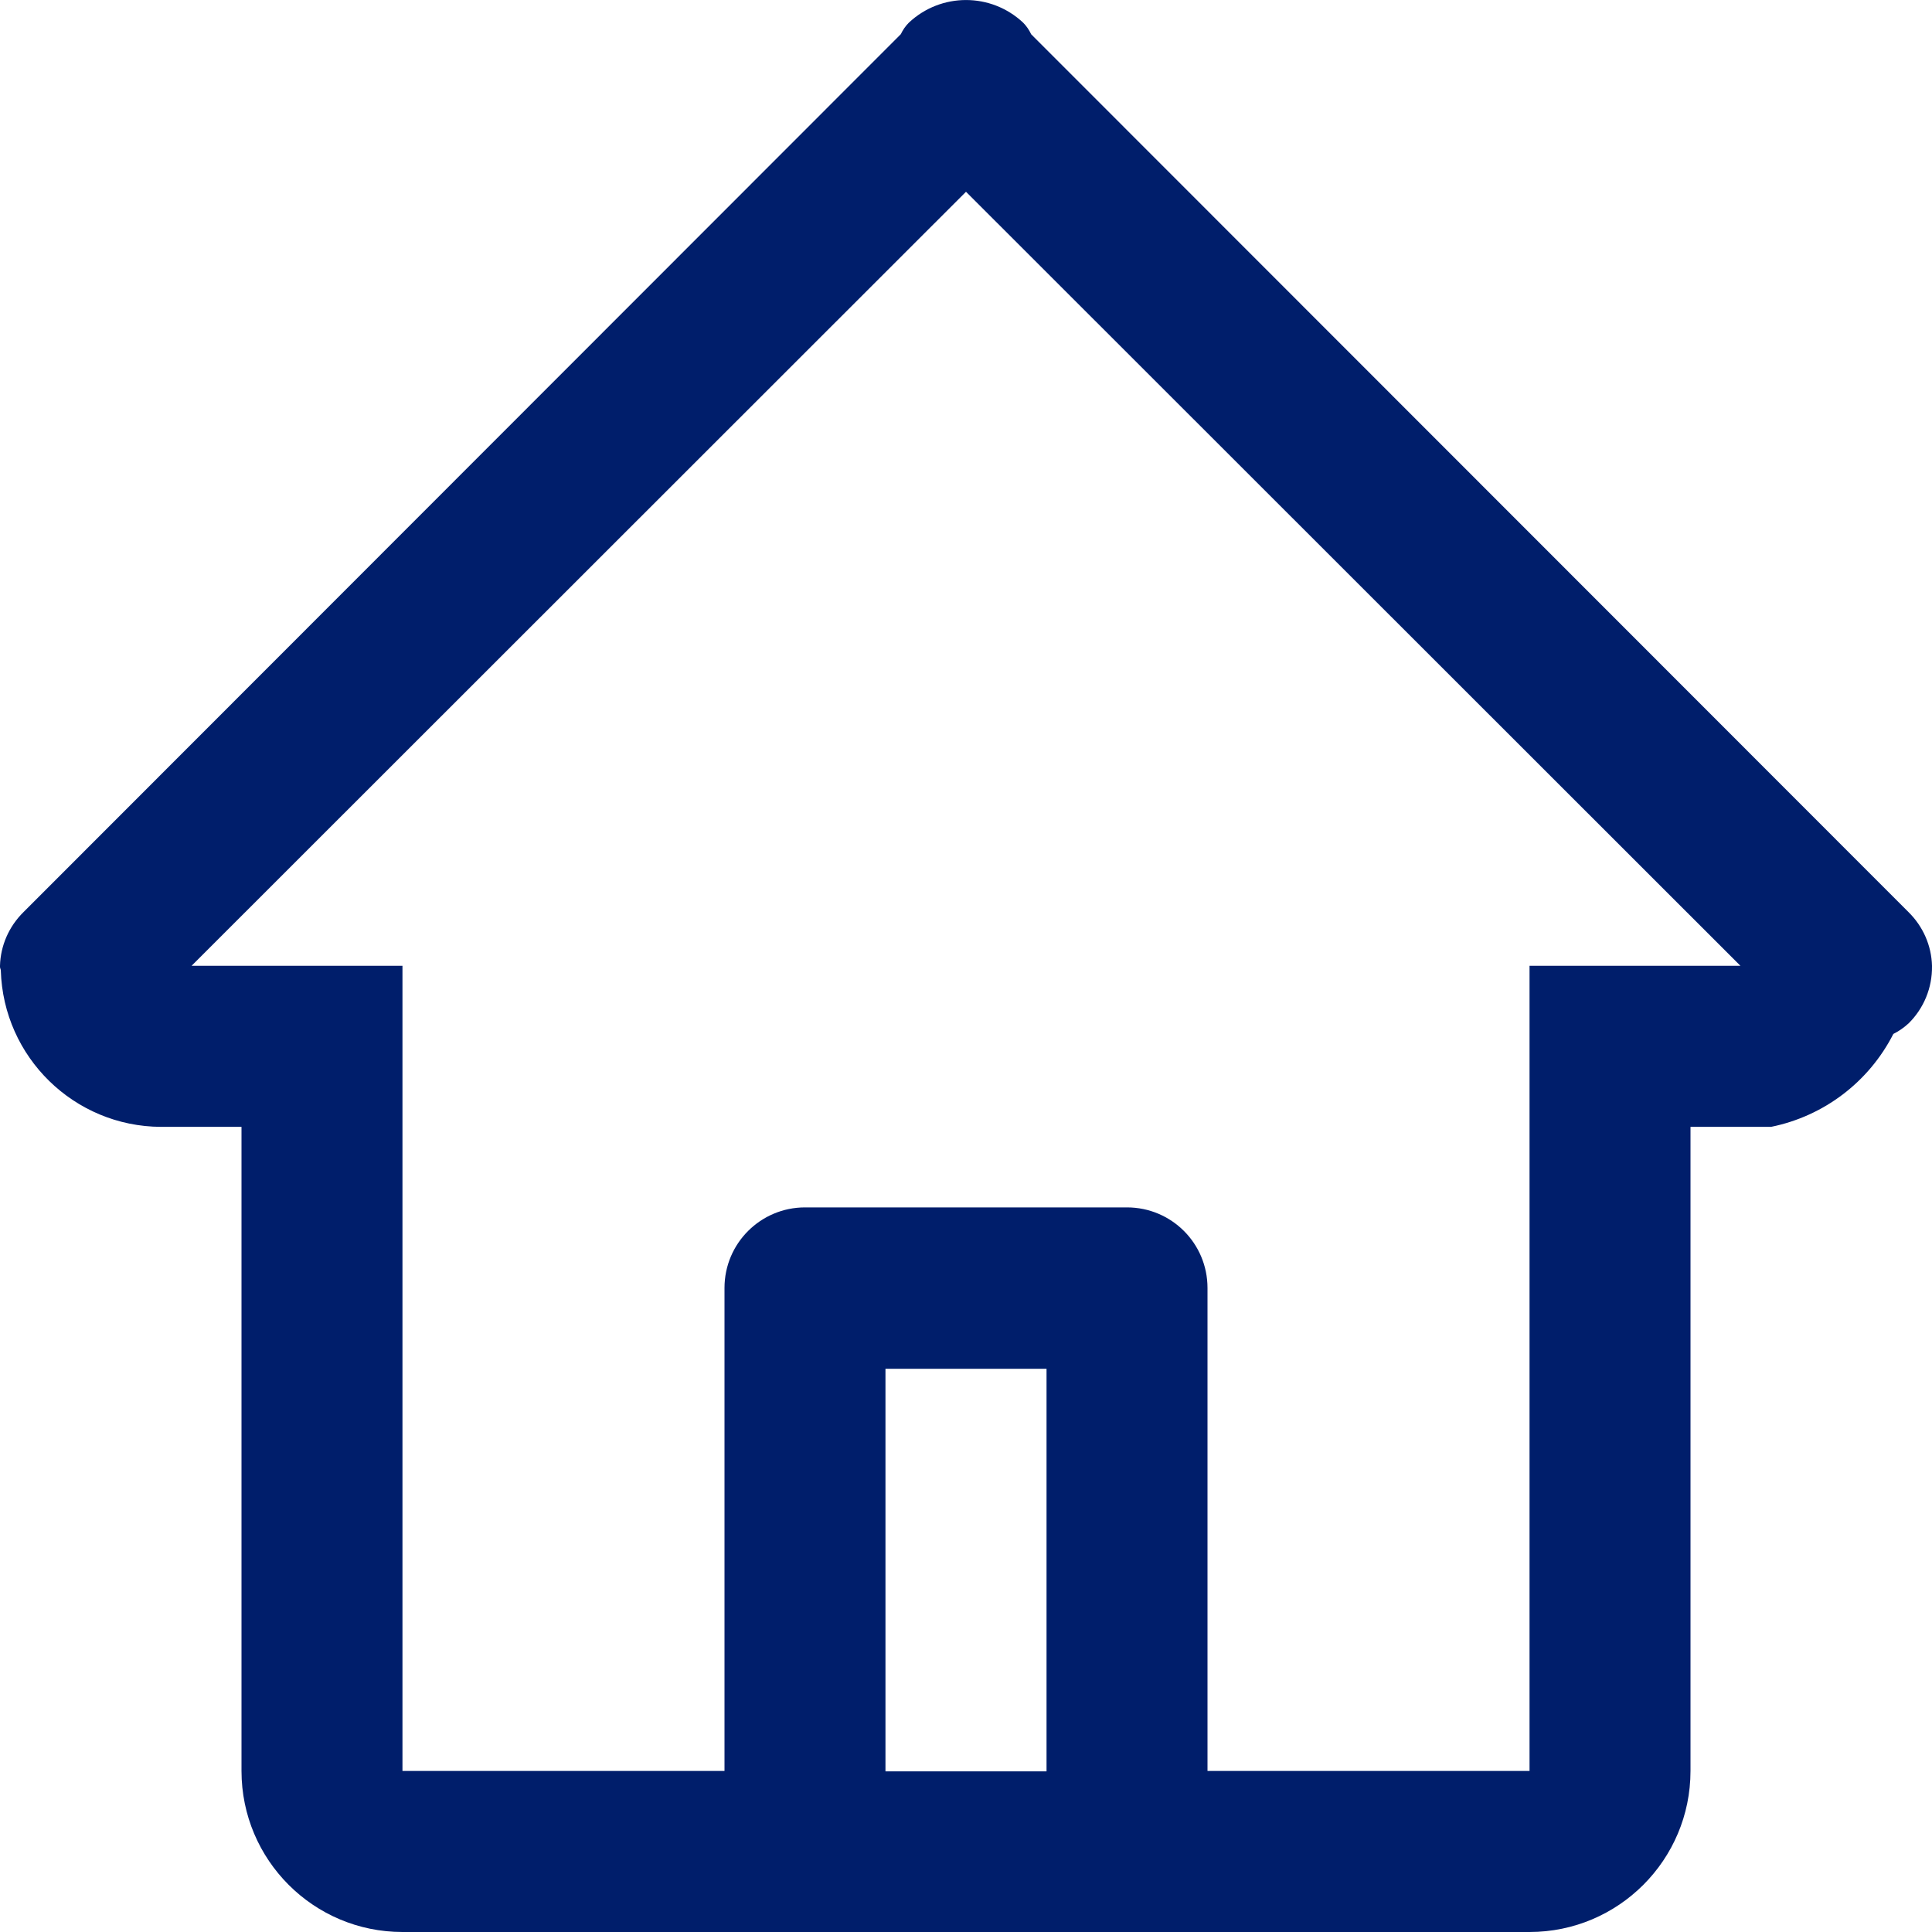 <svg width="19" height="19" viewBox="0 0 19 19" fill="none" xmlns="http://www.w3.org/2000/svg">
<path fill-rule="evenodd" clip-rule="evenodd" d="M19 9.502C19.003 9.713 18.92 9.916 18.77 10.064C18.725 10.105 18.675 10.141 18.62 10.168C18.379 10.641 17.936 10.977 17.417 11.082H16.625V17.416C16.625 18.291 15.916 19 15.042 19H3.958C3.084 19 2.375 18.291 2.375 17.416V11.082H1.583C0.73 11.078 0.033 10.398 0.008 9.544C0.008 9.533 0 9.521 0 9.509V9.498C0.005 9.3 0.088 9.111 0.23 8.971L8.859 0.336C8.879 0.294 8.905 0.256 8.938 0.223C9.254 -0.074 9.746 -0.074 10.062 0.223C10.095 0.256 10.121 0.295 10.141 0.337L18.77 8.971C18.912 9.111 18.995 9.3 19 9.498V9.502ZM8.708 17.42H10.292V13.461H8.708V17.42ZM9.5 1.886L1.884 9.498H3.958V17.416H7.125V12.666C7.125 12.228 7.48 11.874 7.917 11.874H11.083C11.521 11.874 11.875 12.228 11.875 12.666V17.416H15.042V9.498H17.116L9.5 1.886Z" fill="#001E6B"/>
</svg>
